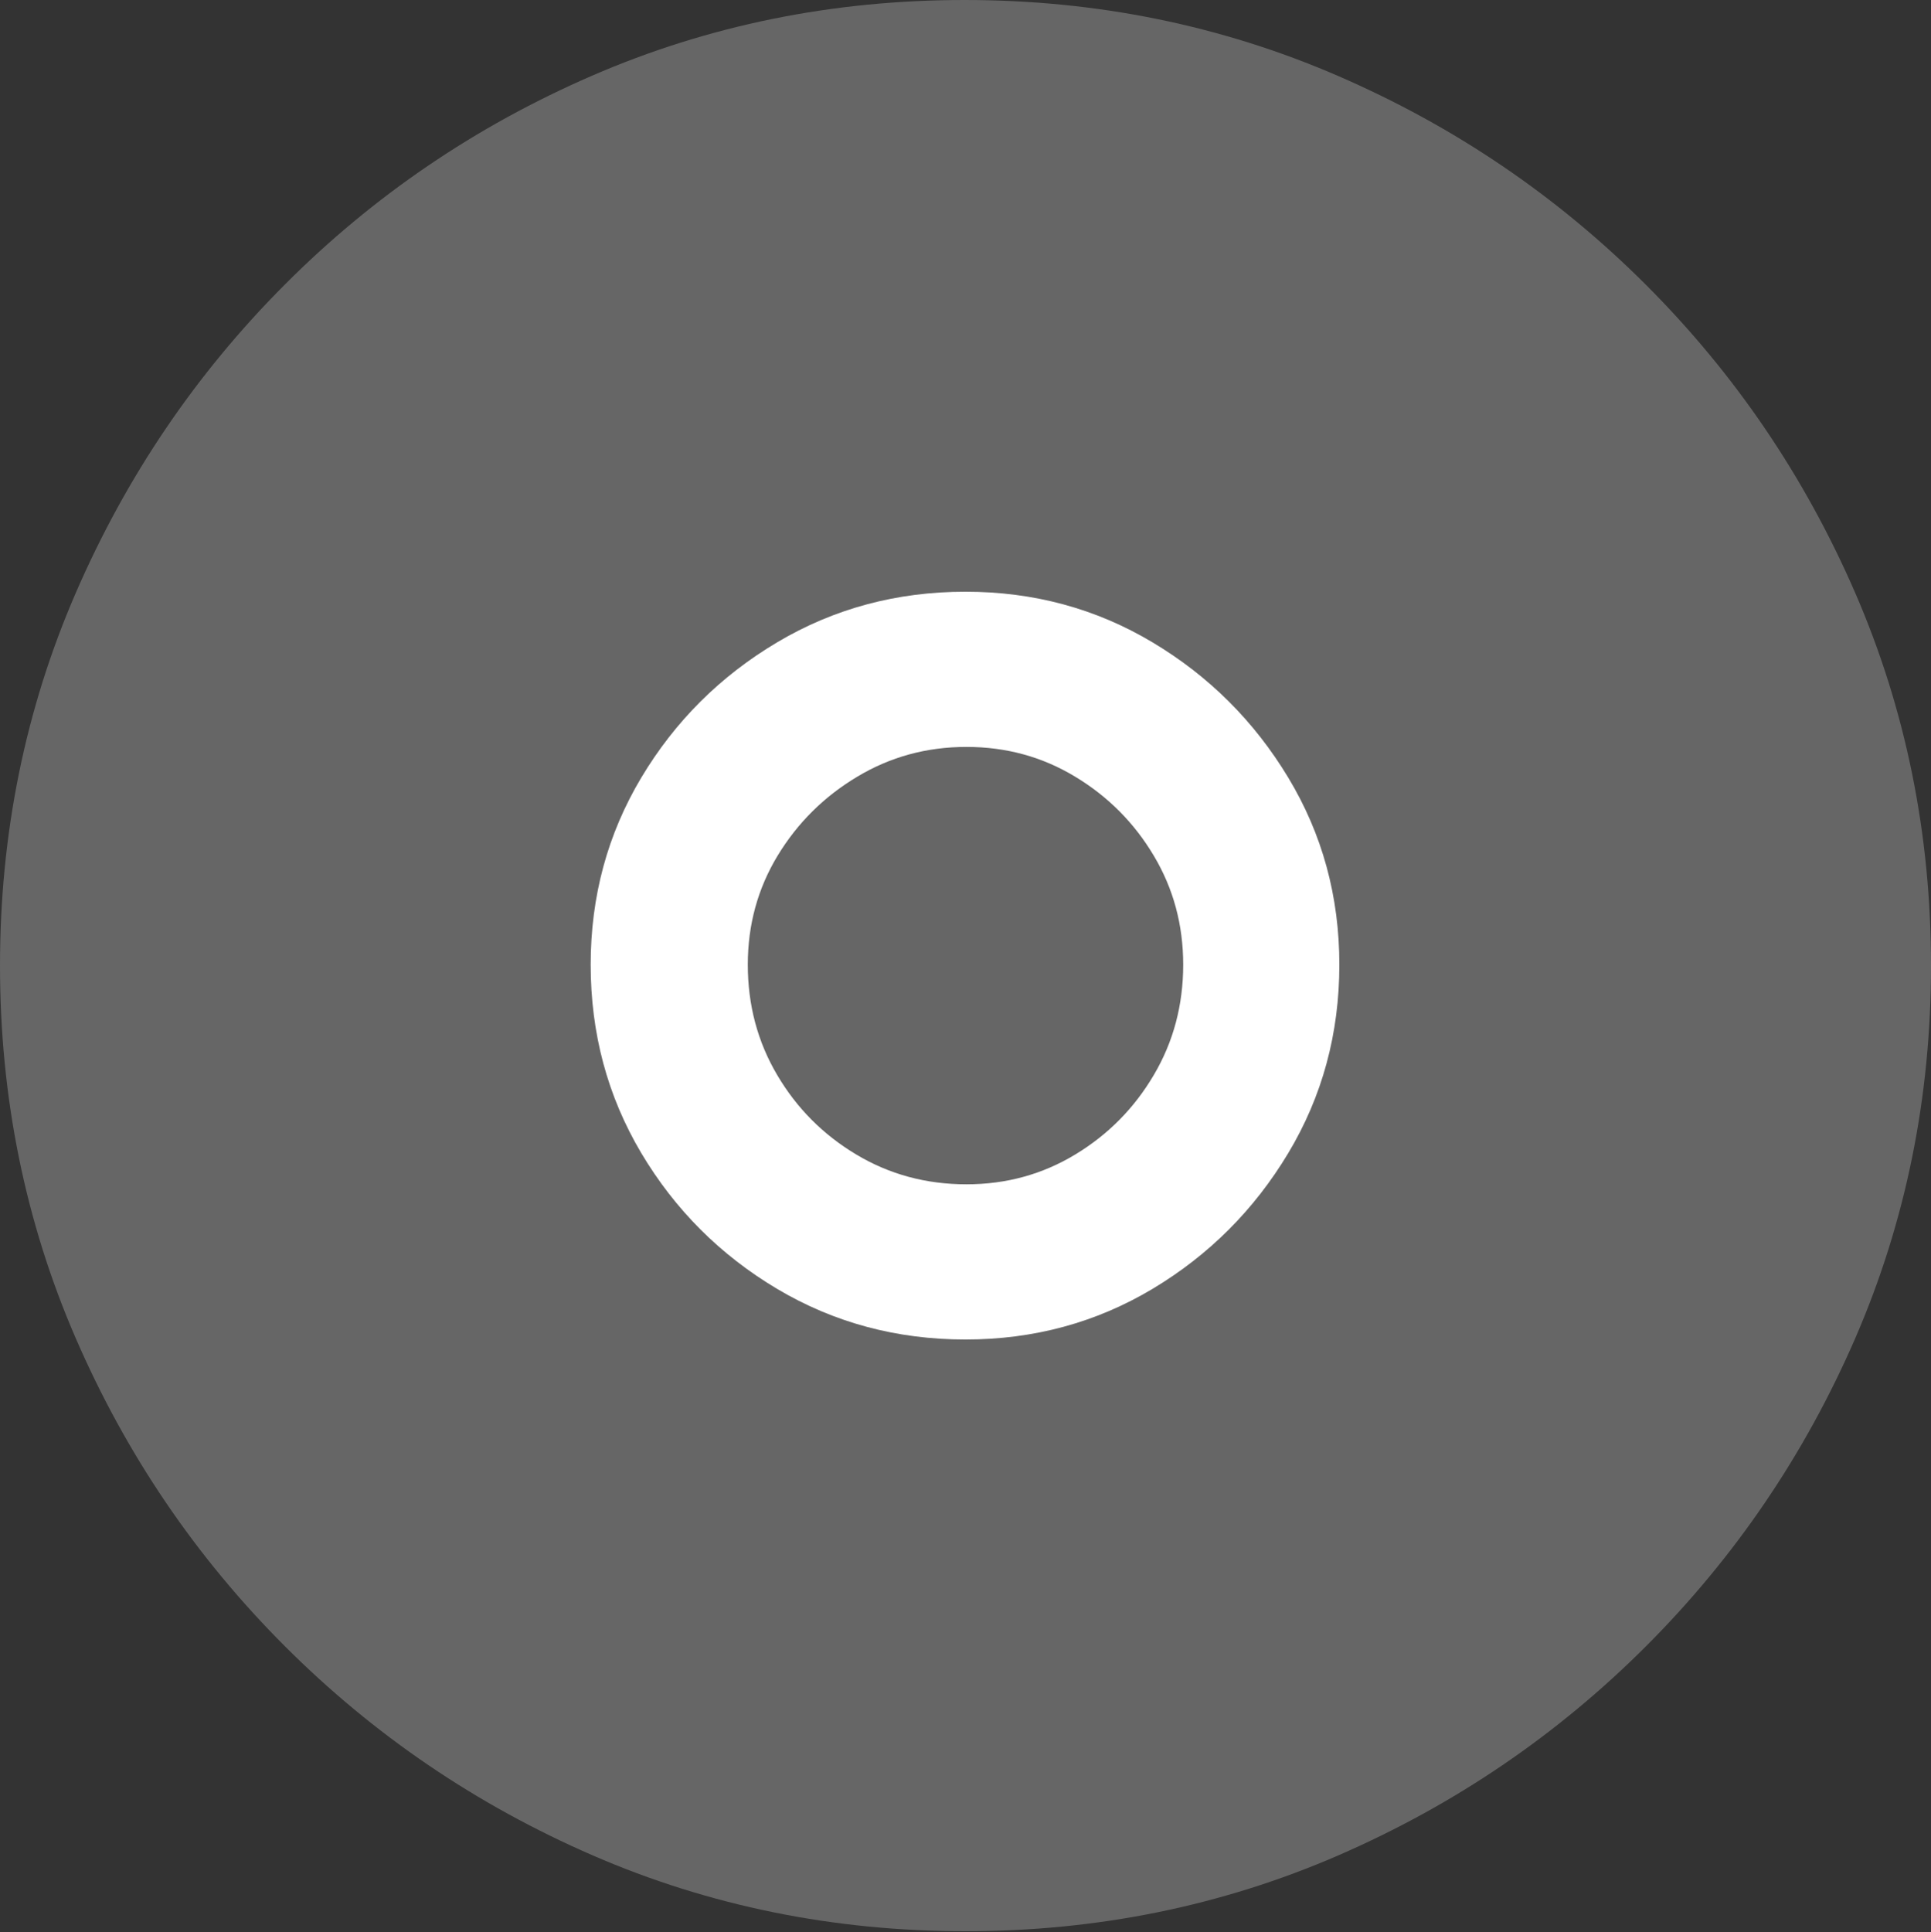 <?xml version="1.0" encoding="UTF-8"?>
<!--Generator: Apple Native CoreSVG 175.5-->
<!DOCTYPE svg
PUBLIC "-//W3C//DTD SVG 1.1//EN"
       "http://www.w3.org/Graphics/SVG/1.1/DTD/svg11.dtd">
<svg version="1.1" xmlns="http://www.w3.org/2000/svg" xmlns:xlink="http://www.w3.org/1999/xlink" width="19.922" height="19.932">
 <rect width="100%" height="100%" fill="#333333" stroke="none"/>
 <g>
  <rect height="19.932" opacity="0" width="19.922" x="0" y="0"/>
  <path d="M9.961 19.922Q12.002 19.922 13.804 19.141Q15.605 18.359 16.982 16.982Q18.359 15.605 19.141 13.804Q19.922 12.002 19.922 9.961Q19.922 7.92 19.141 6.118Q18.359 4.316 16.982 2.939Q15.605 1.562 13.799 0.781Q11.992 0 9.951 0Q7.91 0 6.108 0.781Q4.307 1.562 2.935 2.939Q1.562 4.316 0.781 6.118Q0 7.92 0 9.961Q0 12.002 0.781 13.804Q1.562 15.605 2.939 16.982Q4.316 18.359 6.118 19.141Q7.92 19.922 9.961 19.922Z" fill="rgba(255,255,255,0.25)"/>
  <path d="M9.961 13.818Q8.896 13.818 8.018 13.296Q7.139 12.773 6.616 11.895Q6.094 11.016 6.094 9.951Q6.094 8.896 6.616 8.022Q7.139 7.148 8.018 6.626Q8.896 6.104 9.961 6.104Q11.016 6.104 11.89 6.626Q12.764 7.148 13.291 8.022Q13.818 8.896 13.818 9.951Q13.818 11.016 13.291 11.895Q12.764 12.773 11.89 13.296Q11.016 13.818 9.961 13.818ZM9.971 12.217Q10.586 12.217 11.094 11.909Q11.602 11.602 11.904 11.089Q12.207 10.576 12.207 9.951Q12.207 9.336 11.904 8.828Q11.602 8.32 11.094 8.013Q10.586 7.705 9.971 7.705Q9.355 7.705 8.843 8.013Q8.33 8.32 8.022 8.828Q7.715 9.336 7.715 9.951Q7.715 10.576 8.018 11.089Q8.32 11.602 8.833 11.909Q9.346 12.217 9.971 12.217Z" fill="#ffffff"/>
 </g>
</svg>

